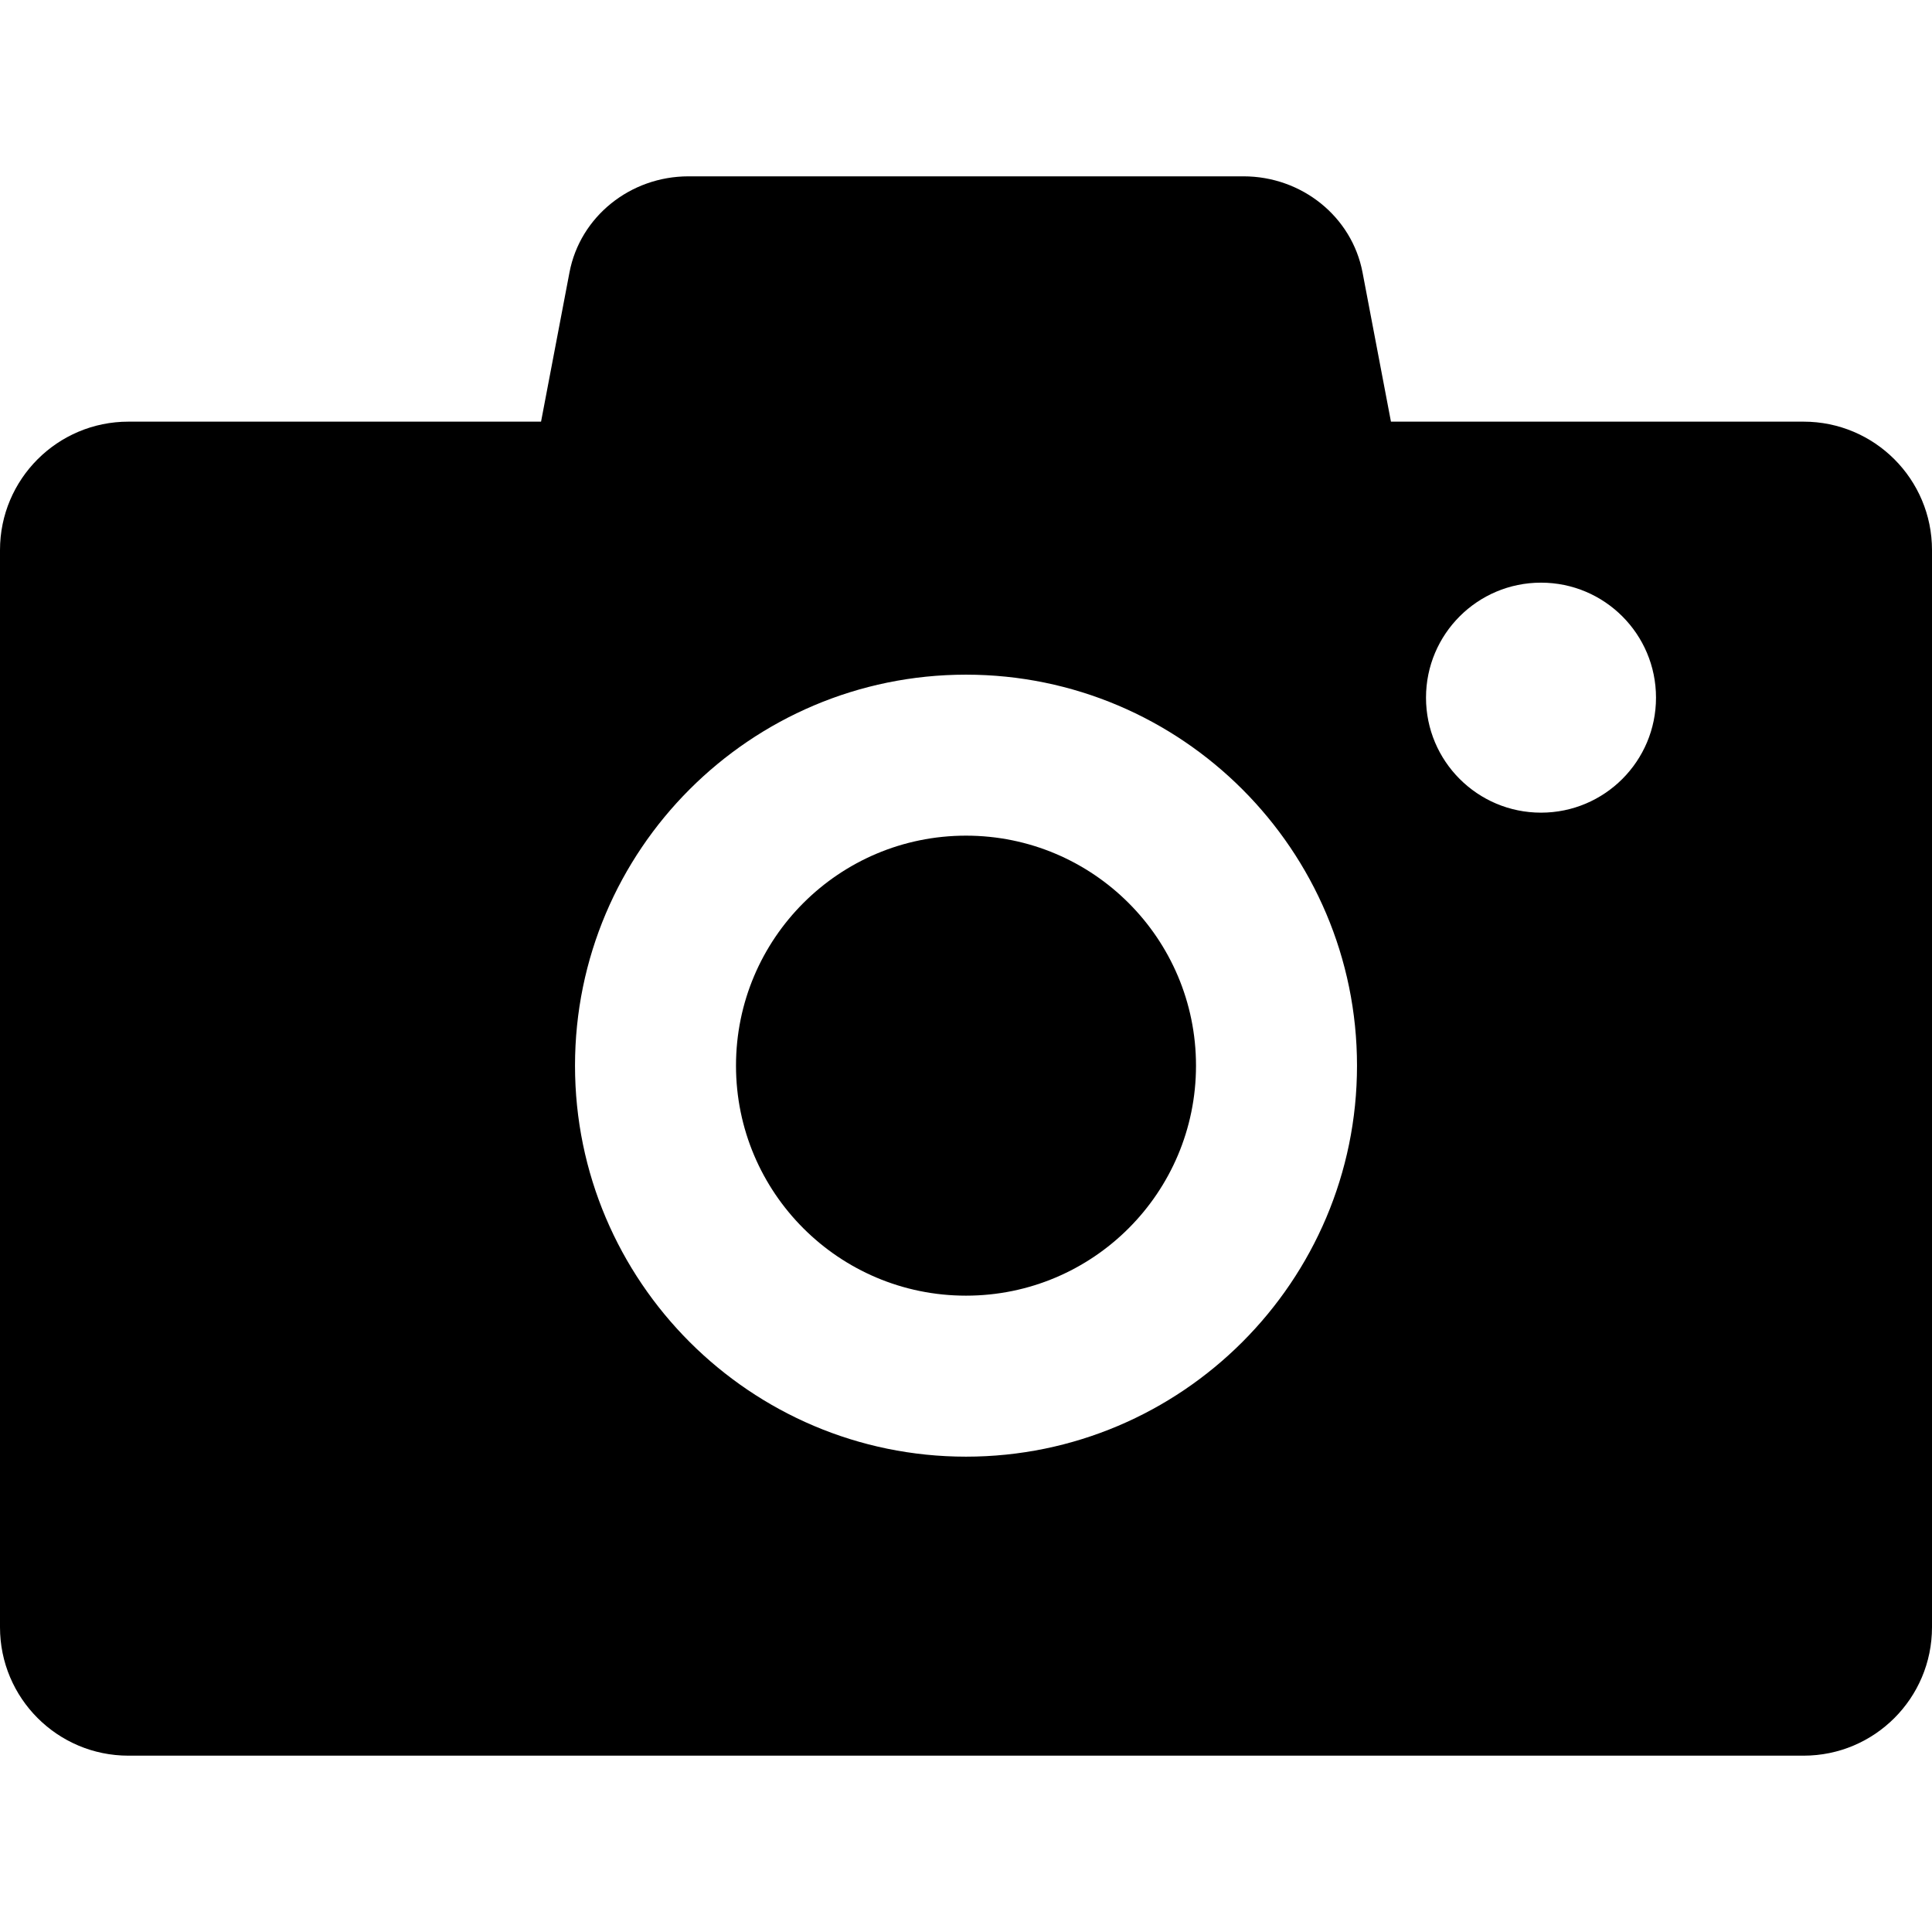<!--?xml version="1.0" encoding="utf-8"?-->
<!-- Generator: Adobe Illustrator 18.0.0, SVG Export Plug-In . SVG Version: 6.00 Build 0)  -->

<svg version="1.1" id="_x31_0" xmlns="http://www.w3.org/2000/svg" xmlns:xlink="http://www.w3.org/1999/xlink" x="0px" y="0px" viewBox="0 0 512 512" style="width: 512px; height: 512px; opacity: 1;" xml:space="preserve">
<style type="text/css">
	.st0{fill:#374149;}
</style>
<g>
	<path class="st0" d="M477.969,111.742H368.617l-7.534-39.566c-2.809-14.746-16.078-25.446-31.547-25.446H182.469
		c-15.473,0-28.738,10.699-31.547,25.446l-7.538,39.566H34.031C15.238,111.742,0,126.981,0,145.778v285.457
		c0,18.797,15.238,34.035,34.031,34.035h443.938c18.797,0,34.031-15.238,34.031-34.035V145.778
		C512,126.981,496.766,111.742,477.969,111.742z M256,386.031c-57.133,0-103.617-46.484-103.617-103.621
		S198.867,178.793,256,178.793c57.137,0,103.621,46.481,103.621,103.618S313.137,386.031,256,386.031z M408.383,215.363
		c-16.833,0-30.477-13.645-30.477-30.477s13.644-30.476,30.477-30.476c16.832,0,30.476,13.644,30.476,30.476
		S425.215,215.363,408.383,215.363z" style="fill: rgb(0, 0, 0);"></path>
	<circle class="st0" cx="256" cy="282.41" r="60.953" style="fill: rgb(0, 0, 0);"></circle>
</g>
</svg>

